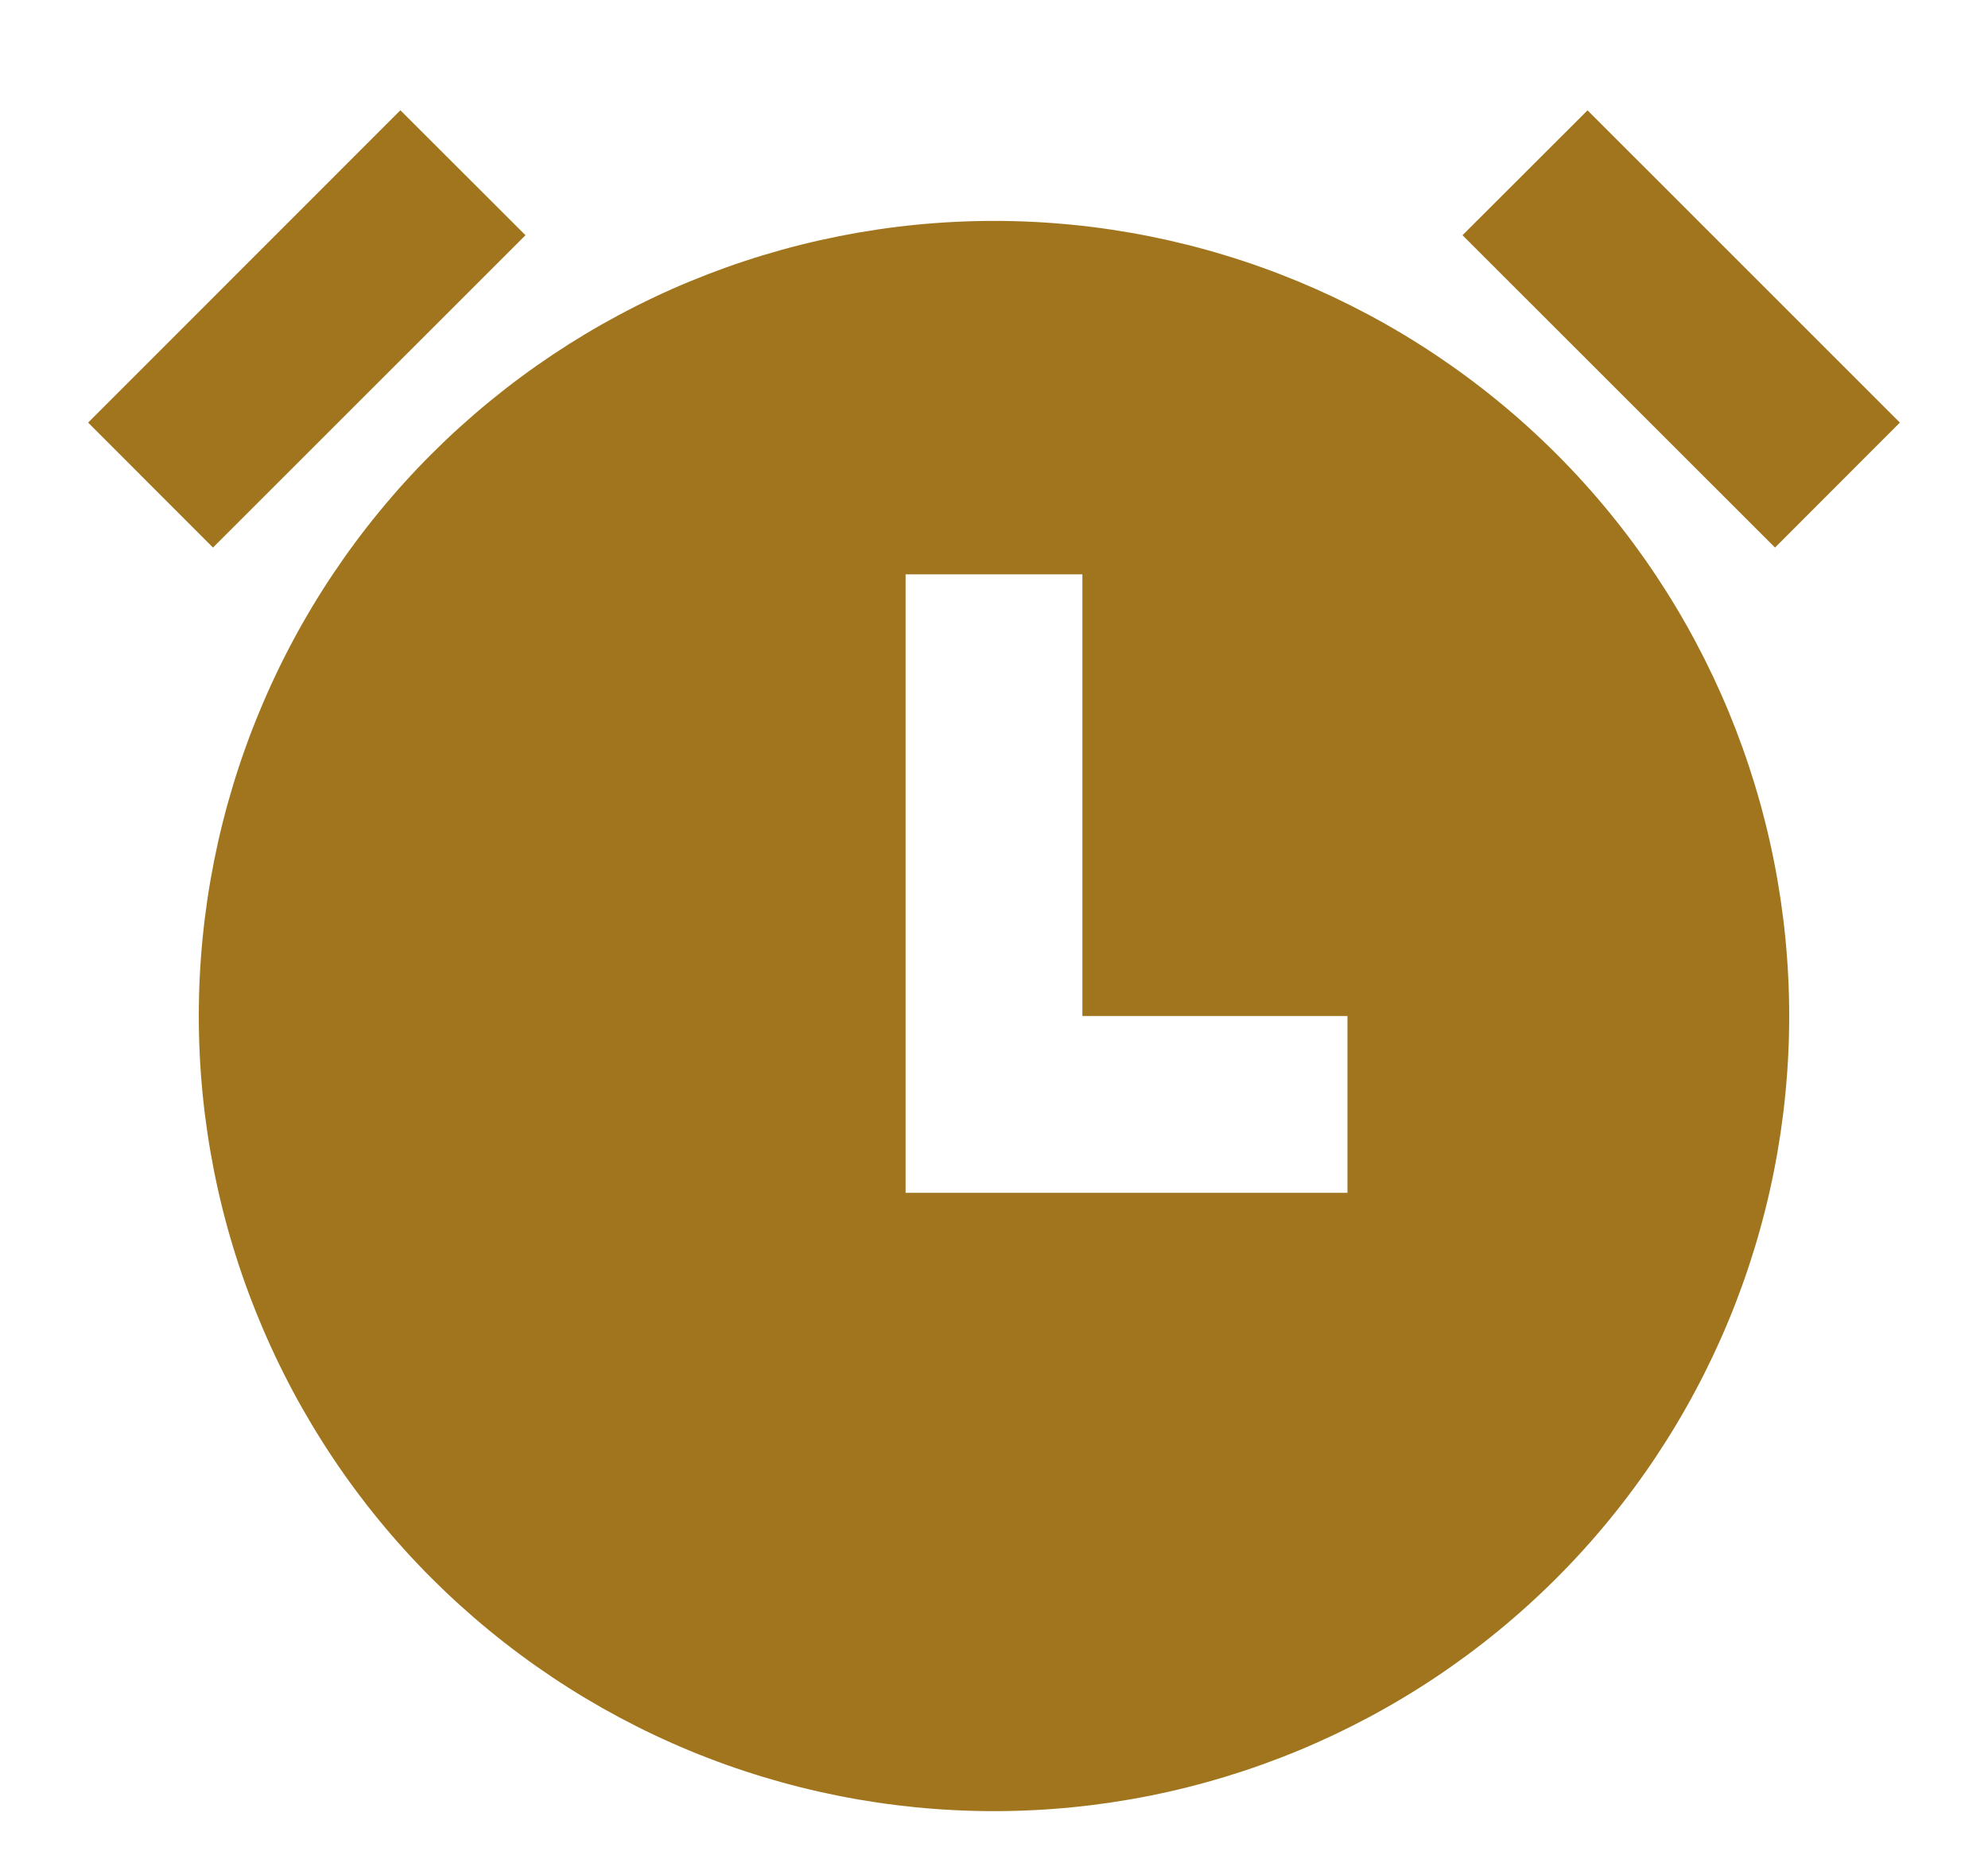 <svg width="15" height="14" viewBox="0 0 15 14" fill="none" xmlns="http://www.w3.org/2000/svg">
<path d="M7.5 13.667C6.712 13.667 5.932 13.512 5.204 13.211C4.476 12.909 3.815 12.467 3.257 11.91C2.7 11.353 2.258 10.691 1.957 9.963C1.655 9.236 1.5 8.455 1.5 7.667C1.5 6.879 1.655 6.099 1.957 5.371C2.258 4.643 2.7 3.982 3.257 3.425C3.815 2.868 4.476 2.426 5.204 2.124C5.932 1.823 6.712 1.667 7.5 1.667C9.091 1.667 10.617 2.3 11.743 3.425C12.868 4.55 13.5 6.076 13.5 7.667C13.5 9.259 12.868 10.785 11.743 11.91C10.617 13.035 9.091 13.667 7.5 13.667ZM8.167 7.667V4.334H6.833V9.001H10.167V7.667H8.167ZM0.665 3.189L3.021 0.832L3.965 1.775L1.607 4.132L0.665 3.189ZM11.978 0.832L14.335 3.189L13.393 4.132L11.035 1.775L11.979 0.832H11.978Z" fill="#A0751E"/>
</svg>
